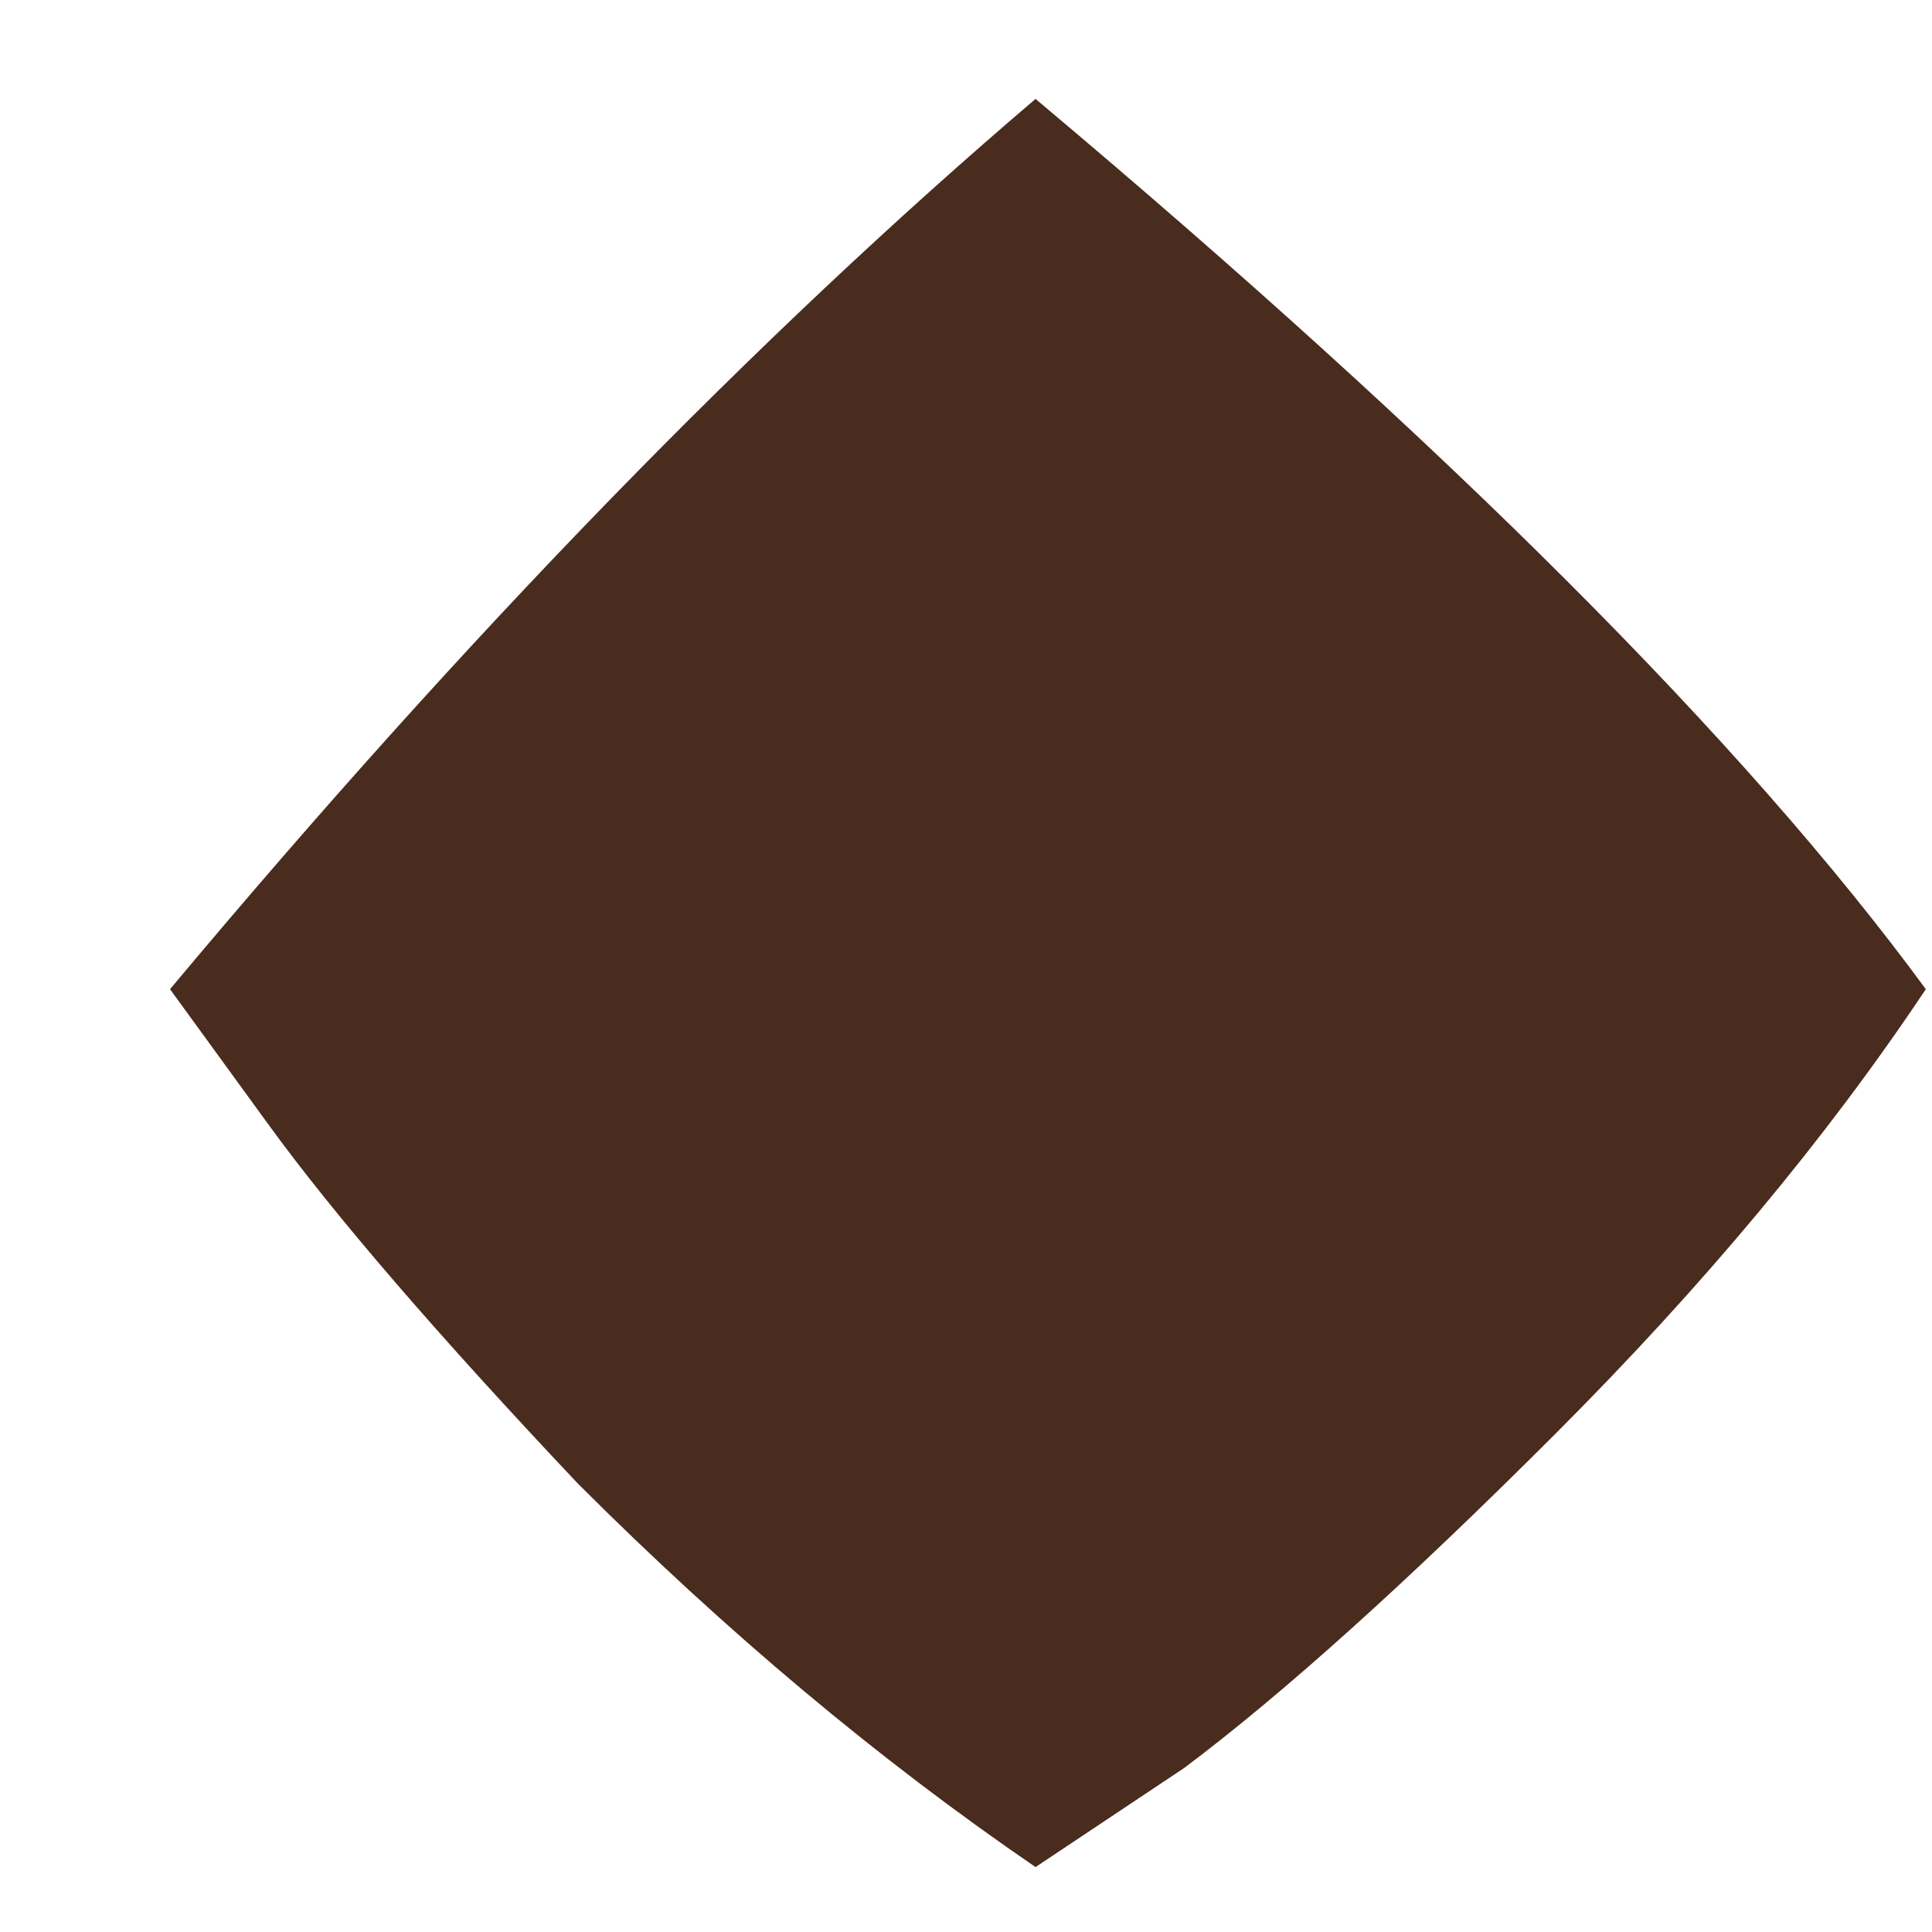 <svg width="10" height="10" viewBox="0 0 10 10" fill="none" xmlns="http://www.w3.org/2000/svg">
<path d="M5.36 9.664C4.549 9.109 3.76 8.448 2.992 7.68C2.267 6.912 1.733 6.293 1.392 5.824L0.88 5.12C2.416 3.285 3.909 1.749 5.36 0.512C7.493 2.304 9.029 3.84 9.968 5.12C9.456 5.888 8.816 6.656 8.048 7.424C7.28 8.192 6.64 8.768 6.128 9.152L5.36 9.664Z" fill="#492C1D"/>
</svg>
